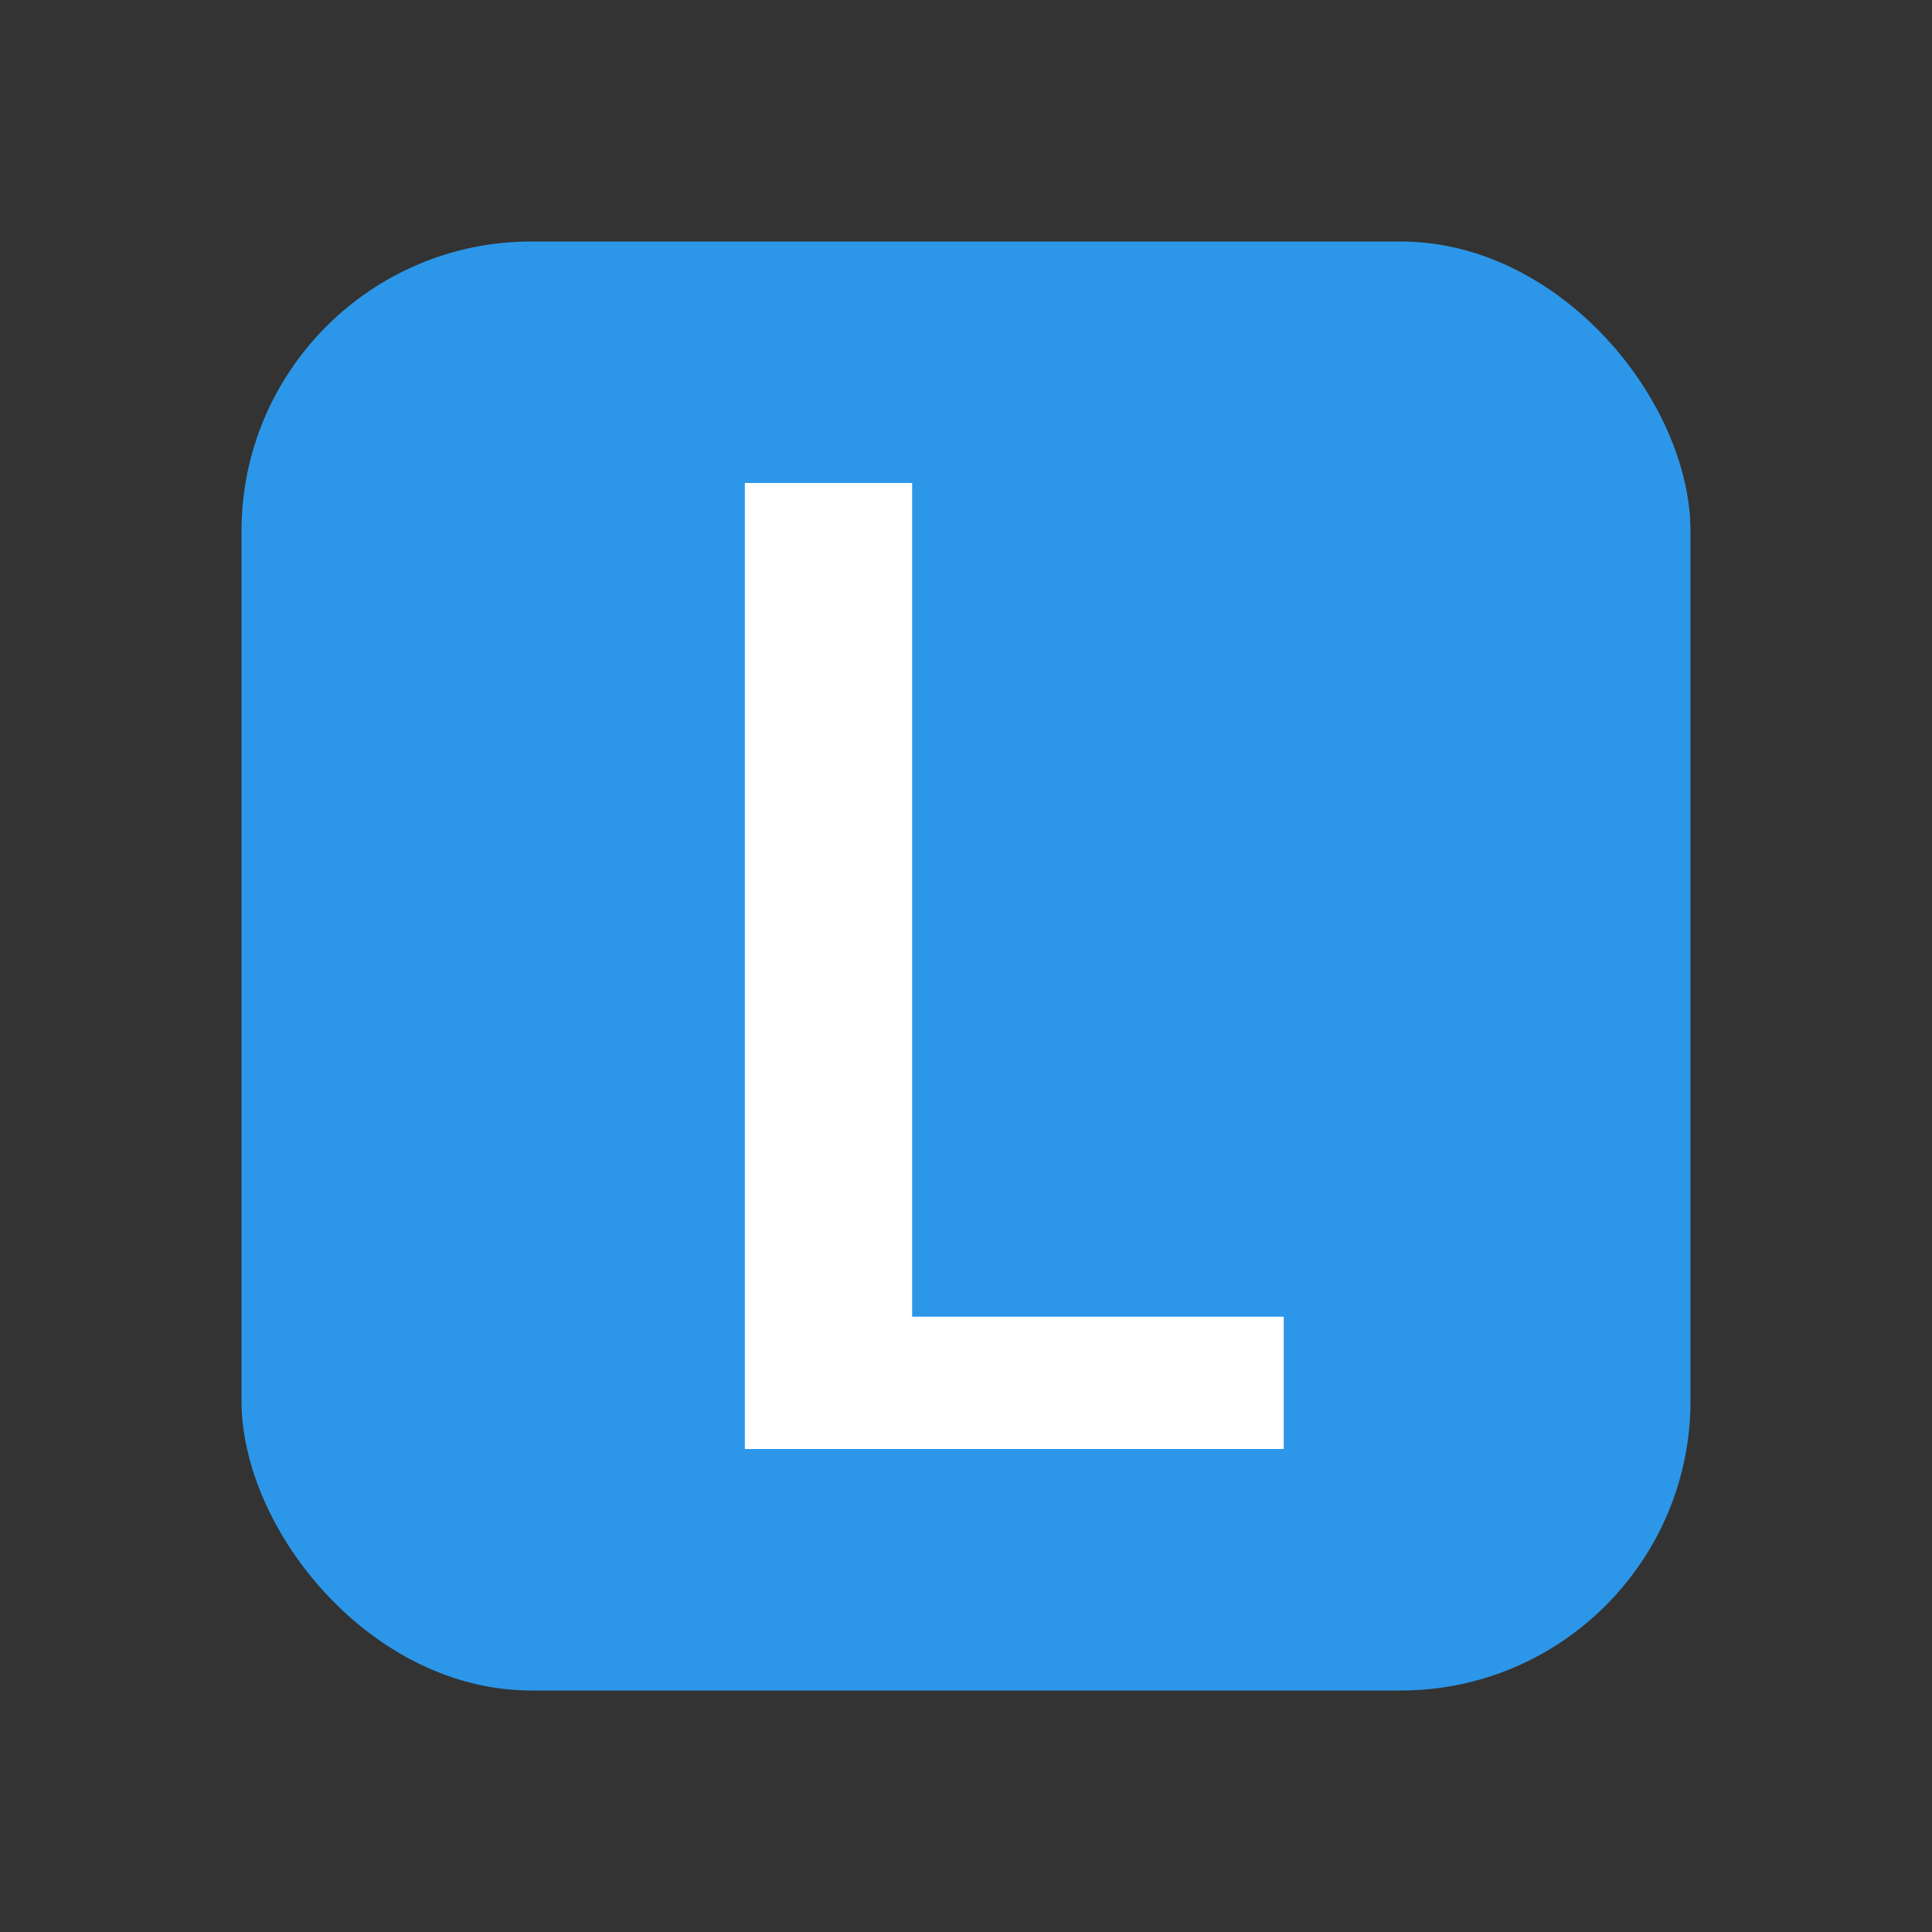 <svg id="图层_1" data-name="图层 1" xmlns="http://www.w3.org/2000/svg" viewBox="0 0 1000 1000"><rect x="0" y="0" width="1000" height="1000" fill="#333333" stroke="none"/><title>Leancloud</title><rect width="1000" height="1000" style="fill:none"/><rect x="125" y="125" width="750" height="750" rx="150" style="fill:#2c97e8"/><path d="M472.126,250V681.512h192.335V750H385.539V250Z" style="fill:#fff"/></svg>